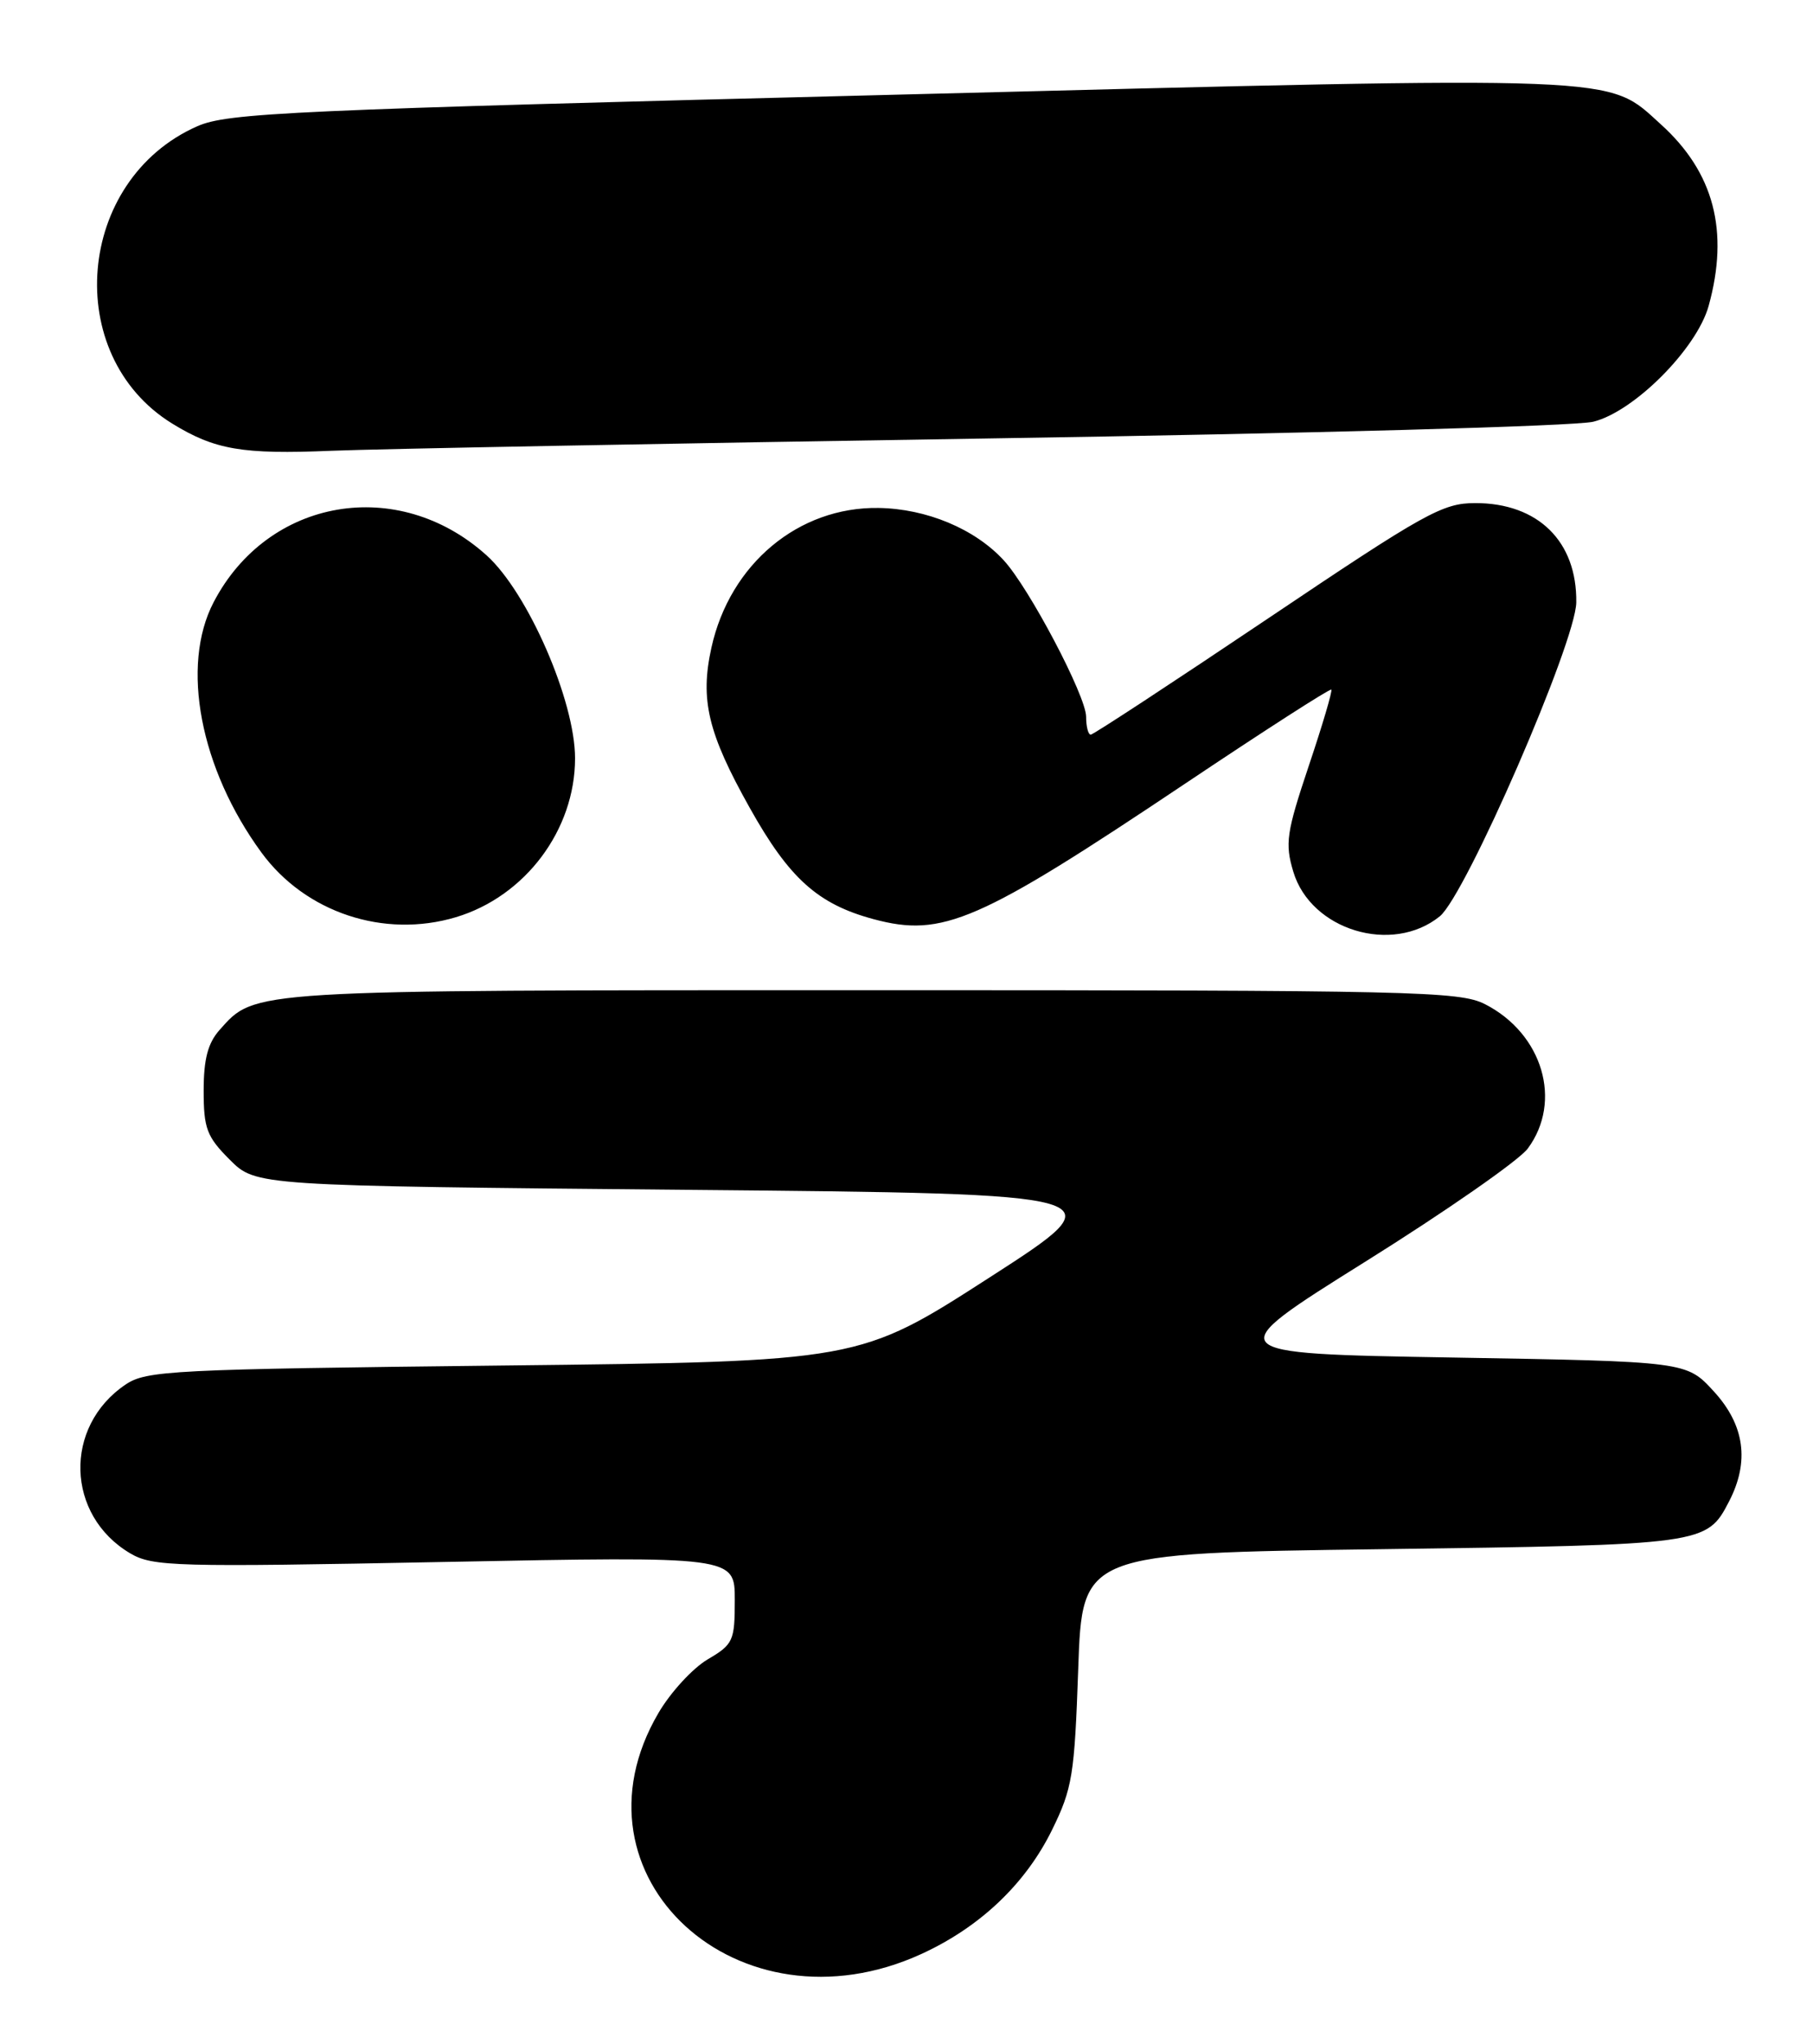 <?xml version="1.0" encoding="UTF-8" standalone="no"?>
<!DOCTYPE svg PUBLIC "-//W3C//DTD SVG 1.1//EN" "http://www.w3.org/Graphics/SVG/1.1/DTD/svg11.dtd" >
<svg xmlns="http://www.w3.org/2000/svg" xmlns:xlink="http://www.w3.org/1999/xlink" version="1.1" viewBox="0 0 227 256">
 <g >
 <path fill="currentColor"
d=" M 115.37 244.69 C 122.70 241.33 128.40 235.92 131.72 229.16 C 134.27 223.97 134.54 222.29 135.00 209.00 C 135.50 194.50 135.50 194.50 173.00 194.00 C 213.43 193.46 213.70 193.42 216.49 188.02 C 219.08 183.02 218.44 178.45 214.58 174.24 C 211.16 170.50 211.16 170.50 181.86 170.00 C 152.57 169.50 152.57 169.50 170.94 158.00 C 181.05 151.68 190.20 145.30 191.28 143.84 C 195.67 137.92 193.16 129.44 185.93 125.75 C 182.76 124.13 177.01 124.00 109.22 124.00 C 30.80 124.00 31.99 123.93 27.50 128.97 C 26.03 130.62 25.50 132.62 25.50 136.59 C 25.50 141.32 25.89 142.35 28.77 145.23 C 32.04 148.50 32.04 148.50 86.10 149.00 C 140.16 149.50 140.16 149.50 123.86 160.00 C 107.56 170.50 107.56 170.50 63.03 171.00 C 21.41 171.47 18.32 171.62 15.70 173.40 C 7.93 178.66 8.25 189.76 16.30 194.52 C 19.12 196.18 21.81 196.26 55.66 195.60 C 92.00 194.89 92.00 194.89 92.00 200.35 C 92.00 205.49 91.81 205.92 88.59 207.81 C 86.72 208.92 83.95 211.93 82.44 214.52 C 70.44 234.98 92.48 255.17 115.37 244.69 Z  M 180.27 114.75 C 183.52 112.11 197.30 80.42 197.36 75.44 C 197.46 67.80 192.58 63.00 184.72 63.00 C 180.61 63.00 178.45 64.21 158.69 77.50 C 146.83 85.47 136.88 92.00 136.57 92.00 C 136.25 92.00 135.99 90.99 135.99 89.75 C 135.97 87.13 128.84 73.59 125.66 70.15 C 122.04 66.22 116.00 63.70 109.99 63.61 C 99.97 63.46 91.40 70.62 89.08 81.08 C 87.63 87.62 88.62 91.79 93.87 101.16 C 98.82 110.01 102.39 113.22 109.36 115.10 C 118.02 117.43 122.46 115.50 148.45 98.09 C 158.32 91.48 166.53 86.20 166.69 86.36 C 166.85 86.51 165.58 90.82 163.86 95.93 C 161.07 104.27 160.87 105.62 161.93 109.16 C 164.12 116.48 174.30 119.58 180.27 114.75 Z  M 57.08 114.86 C 65.76 112.26 72.00 103.94 72.00 94.96 C 72.00 87.77 66.10 74.22 60.93 69.55 C 49.85 59.55 33.56 62.34 26.75 75.41 C 22.59 83.38 25.05 96.26 32.74 106.77 C 38.24 114.28 48.08 117.55 57.08 114.86 Z  M 123.50 54.91 C 163.77 54.29 197.26 53.37 199.50 52.81 C 204.61 51.54 212.44 43.67 213.93 38.32 C 216.53 28.94 214.60 21.59 207.96 15.58 C 201.10 9.38 204.42 9.51 112.50 11.85 C 36.08 13.78 28.50 14.13 24.68 15.82 C 9.53 22.52 7.68 44.46 21.54 53.03 C 26.90 56.33 30.34 56.92 41.50 56.45 C 47.00 56.22 83.90 55.53 123.50 54.91 Z "/>
</g>
</svg>